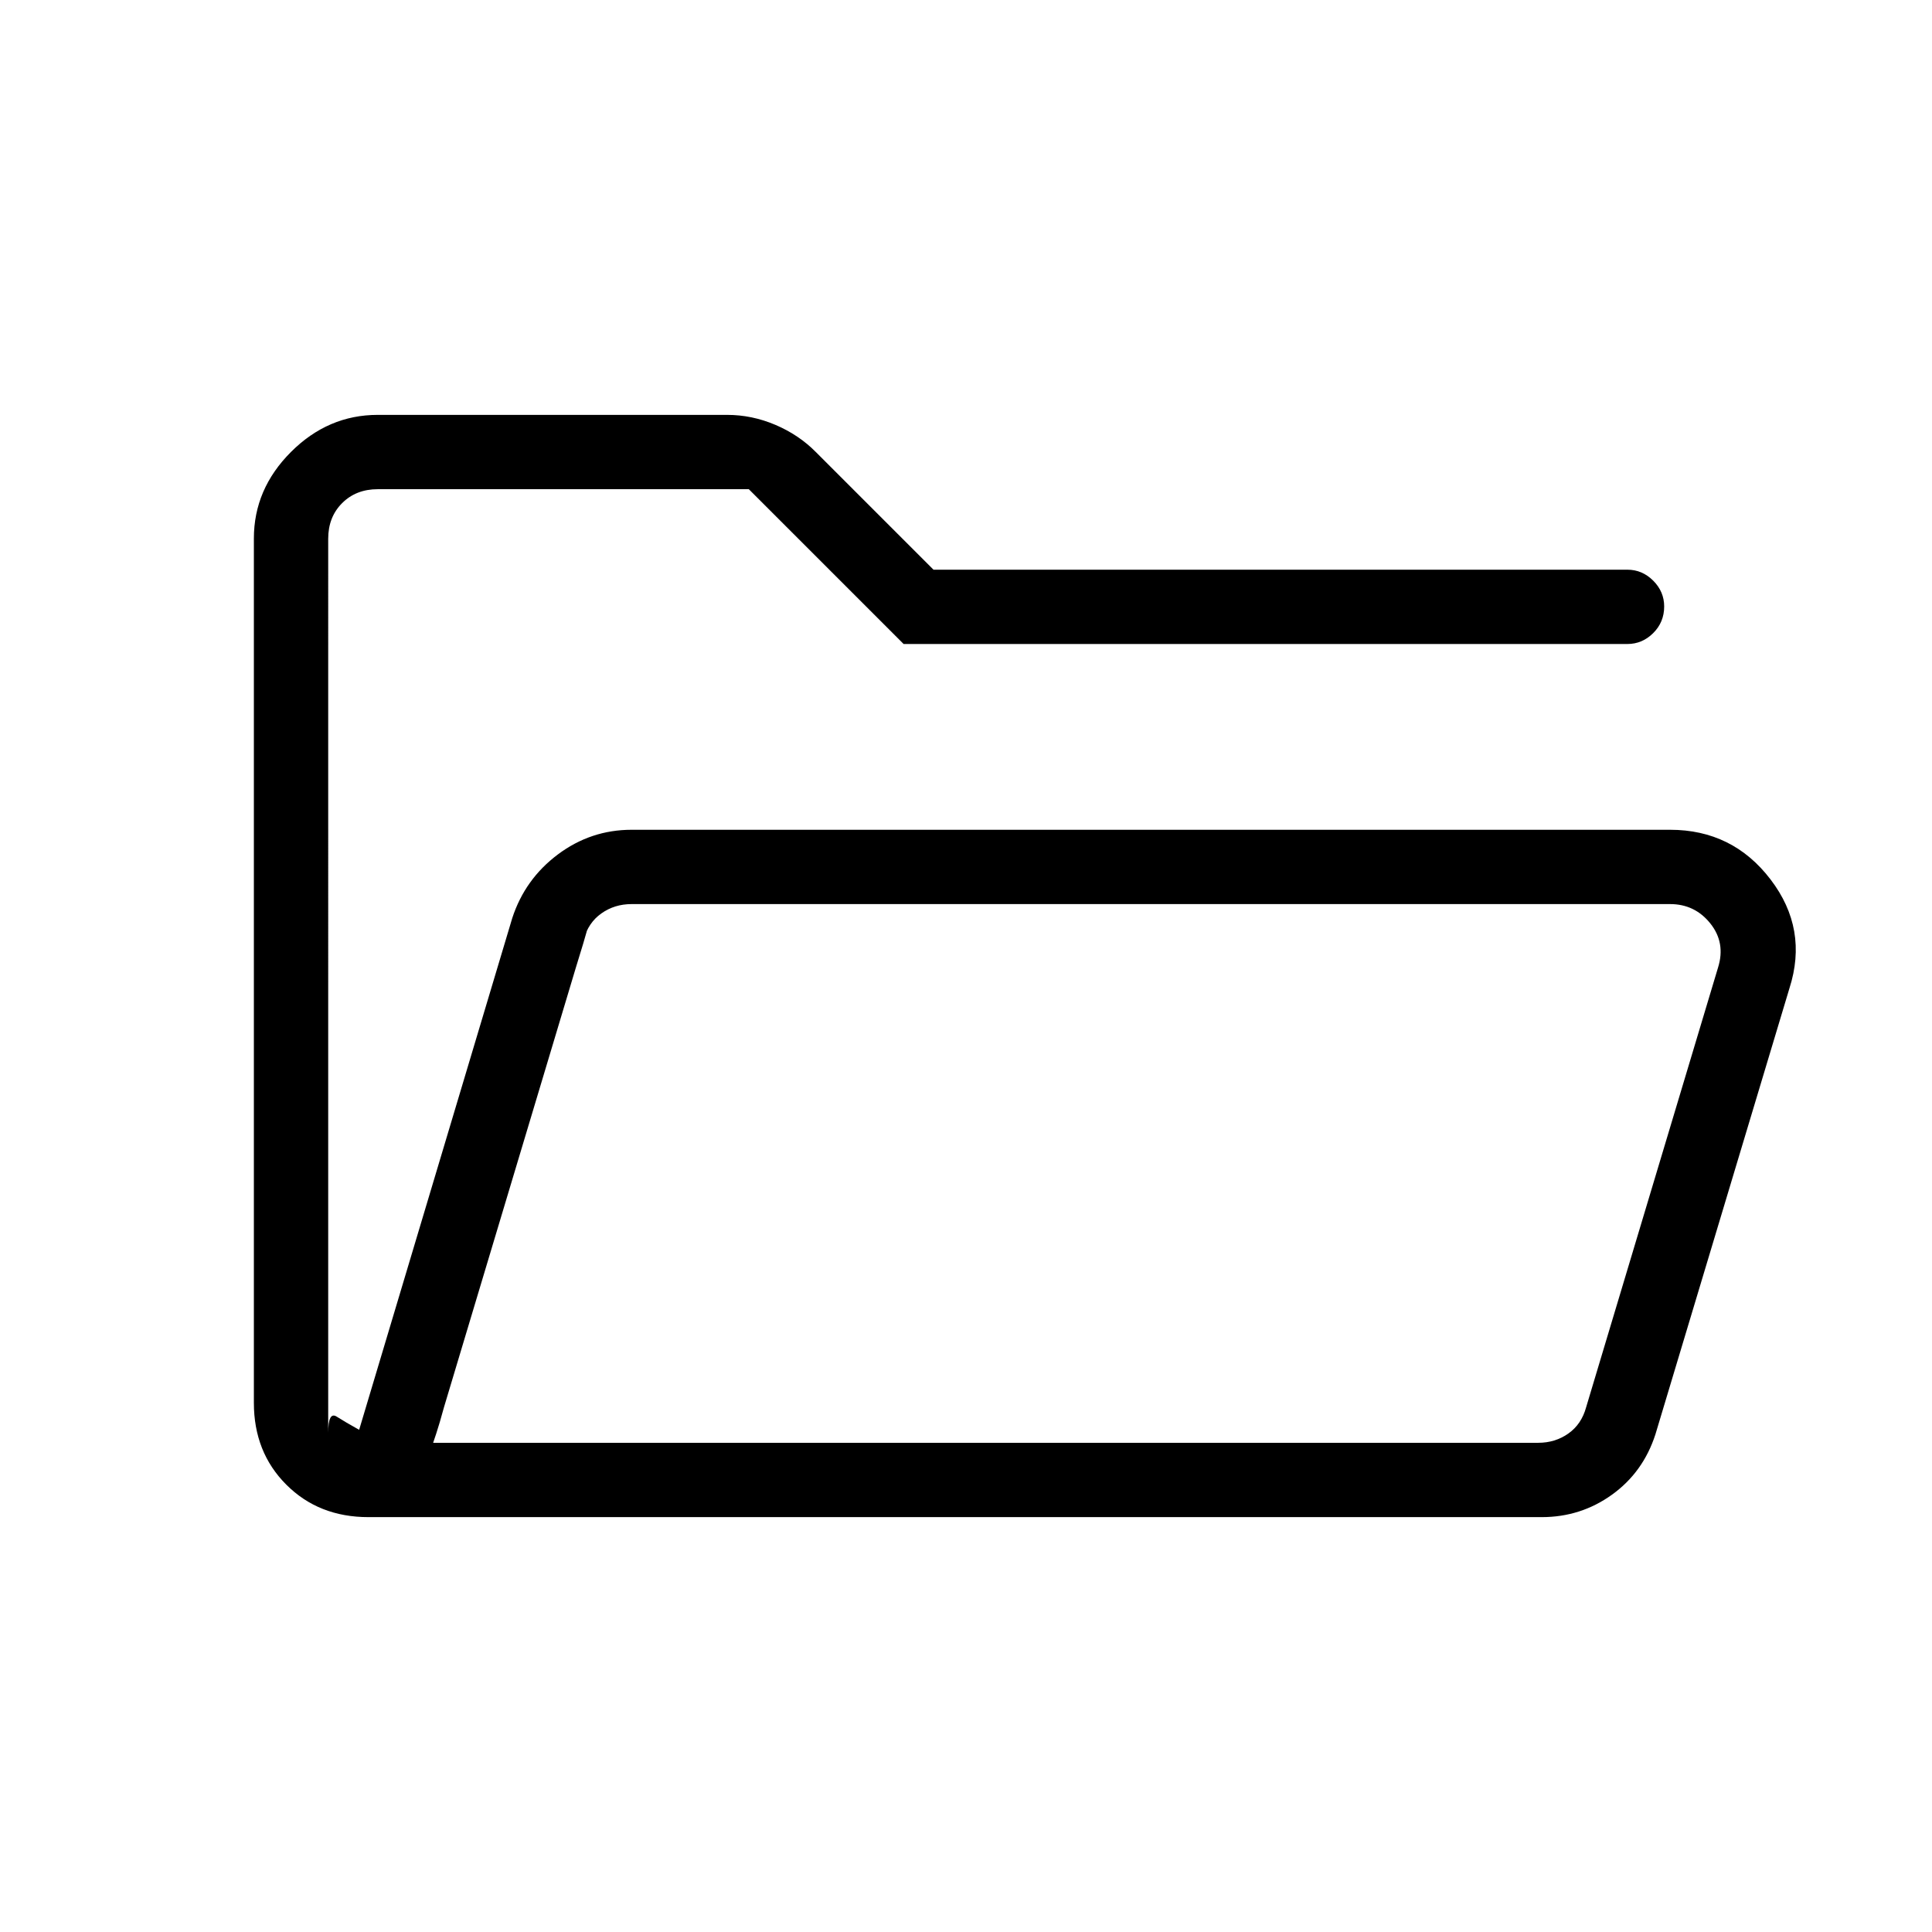<svg xmlns="http://www.w3.org/2000/svg" height="24" viewBox="0 -960 960 960" width="24"><path d="M183.08-206.15q-24.7 0-40.81-16.12-16.12-16.11-16.12-40.7v-429.44q0-24.59 18.43-43.01 18.42-18.43 43.11-18.43h173.62q12.34 0 24 4.97t20.08 13.5l58.46 58.46h344.8q7.37 0 12.82 5.45t5.45 12.82q0 7.8-5.45 13.23-5.45 5.42-12.82 5.42H449l-76.92-76.92H187.69q-10.77 0-17.69 6.92-6.92 6.92-6.92 17.69V-248q0-10.77 4.23-8.08 4.23 2.7 11.15 6.54l76.08-254.27q6.33-19.4 22.68-31.64 16.35-12.24 36.63-12.24h516q31.07 0 49.92 24.67t9.38 54.14l-66.57 221.57q-6.08 18.85-21.58 30-15.5 11.16-34.93 11.16H183.08Zm32.15-36.93h549.08q8.46 0 15-4.61 6.54-4.62 8.84-13.08l65.54-218.46q3.85-12.31-3.84-21.92-7.7-9.62-20-9.62h-516q-8.47 0-15 4.62-6.54 4.61-8.85 13.07l-74.77 250Zm-52.15-260.5V-716.92v213.34Zm52.15 260.5 74.77-250q2.31-8.46 3.85-13.07l1.53-4.62-2.69 9.62q-2.69 9.61-6.54 21.92l-65.53 218.46q-2.31 8.46-3.85 13.08l-1.54 4.61Z"/></svg>